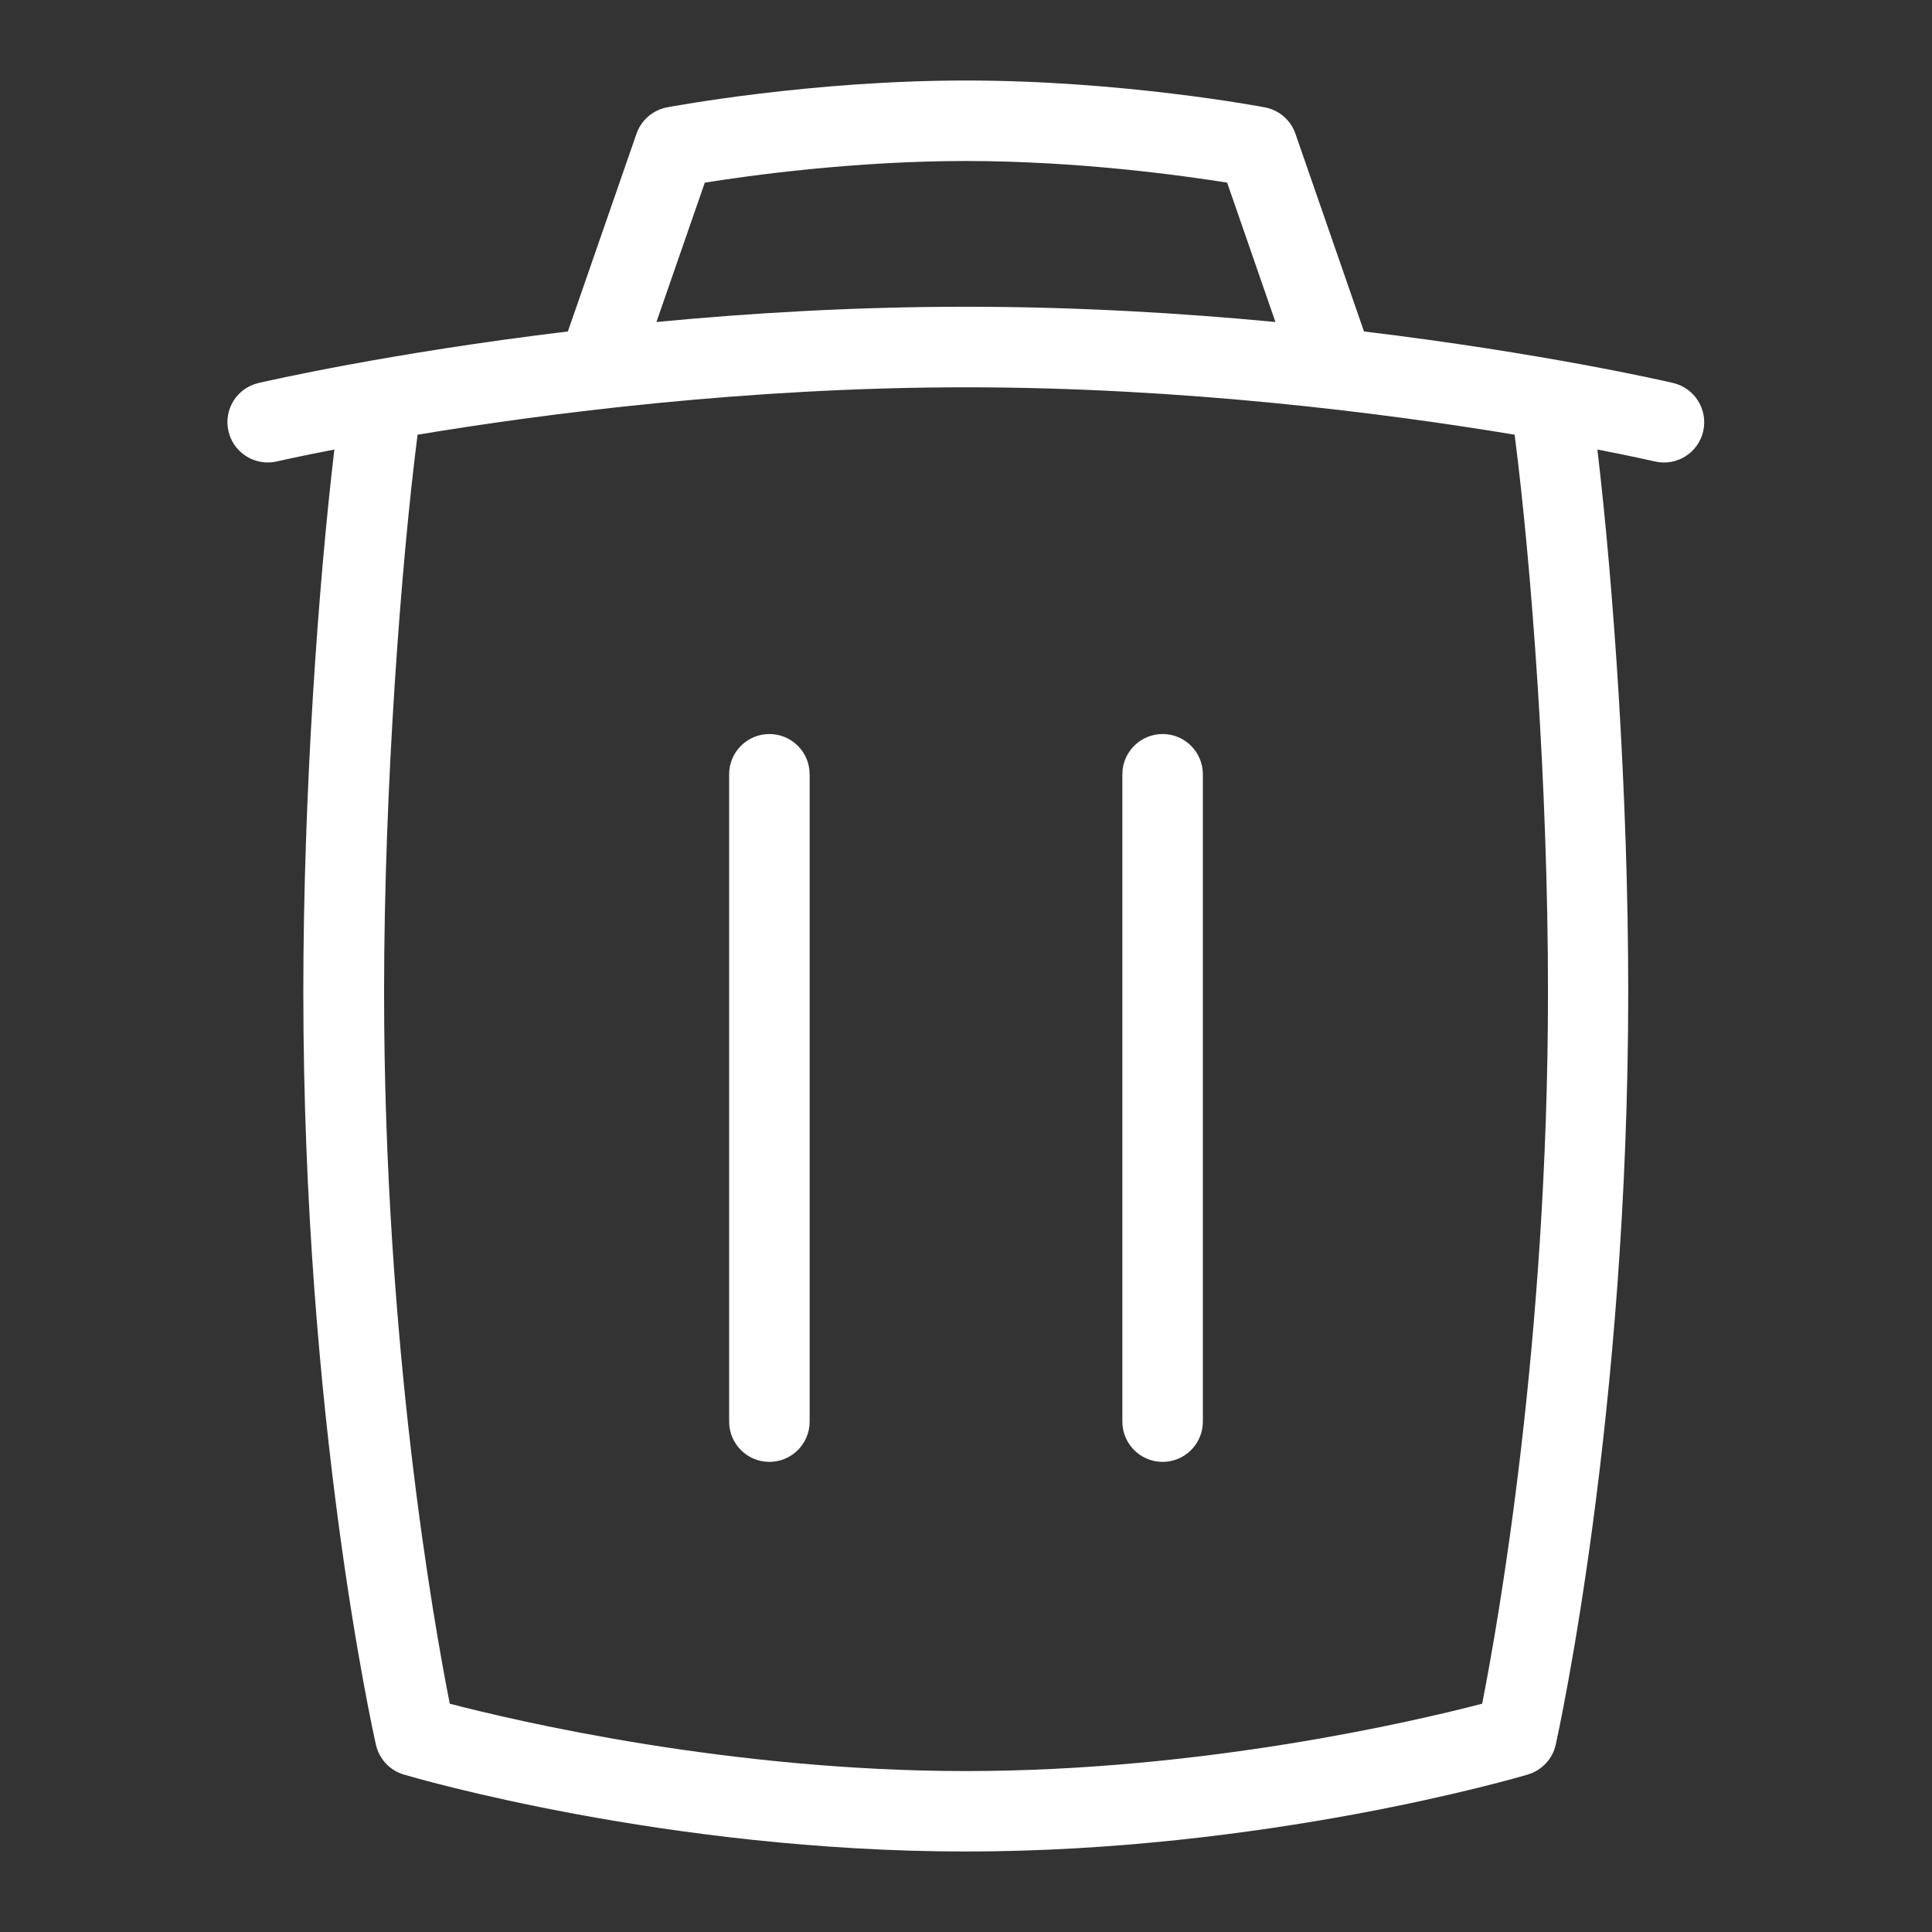 <svg width="30" height="30" viewBox="0 0 30 30" fill="none" xmlns="http://www.w3.org/2000/svg">
<rect x="0" y="0" width="30" height="30" fill="#333333" stroke="none"/>
<path d="M25.982 5.947C25.855 5.918 23.964 5.482 21.18 5.147L20.115 2.076C20.042 1.865 19.862 1.709 19.64 1.667C19.552 1.65 17.41 1.25 14.999 1.25C12.588 1.25 10.447 1.651 10.357 1.667C10.137 1.71 9.957 1.865 9.883 2.078L8.818 5.147C6.035 5.482 4.143 5.918 4.015 5.947C3.678 6.025 3.469 6.361 3.548 6.697C3.615 6.986 3.873 7.181 4.157 7.181C4.203 7.181 4.25 7.176 4.298 7.165C4.31 7.162 4.63 7.089 5.192 6.98C4.943 9.076 4.71 12.338 4.71 15.402C4.71 22.035 5.792 26.89 5.838 27.094C5.888 27.314 6.053 27.491 6.27 27.555C6.434 27.604 10.355 28.75 14.997 28.75C19.638 28.75 23.559 27.604 23.723 27.555C23.94 27.491 24.107 27.314 24.157 27.093C24.202 26.886 25.283 21.979 25.283 15.402C25.283 12.328 25.052 9.069 24.804 6.98C25.364 7.089 25.683 7.162 25.695 7.165C26.034 7.244 26.367 7.035 26.447 6.699C26.524 6.362 26.317 6.026 25.979 5.947H25.982ZM10.944 2.836C11.635 2.726 13.257 2.5 14.999 2.5C16.742 2.5 18.36 2.725 19.055 2.836L19.805 5C18.345 4.861 16.712 4.763 14.999 4.763C13.287 4.763 11.654 4.86 10.193 5L10.944 2.836ZM24.037 15.404C24.037 20.832 23.263 25.198 23.015 26.455C21.953 26.731 18.665 27.501 15 27.501C11.335 27.501 8.045 26.731 6.984 26.455C6.737 25.206 5.964 20.875 5.964 15.404C5.964 12.215 6.232 8.716 6.484 6.75C8.473 6.42 11.61 6.014 15 6.014C18.39 6.014 21.533 6.42 23.519 6.75C23.779 8.766 24.037 12.185 24.037 15.404Z" fill="white"/>
<path d="M11.947 11.398C11.602 11.398 11.322 11.678 11.322 12.023V22.075C11.322 22.42 11.602 22.7 11.947 22.7C12.292 22.7 12.572 22.42 12.572 22.075V12.023C12.572 11.678 12.292 11.398 11.947 11.398Z" fill="white"/>
<path d="M18.053 22.7C18.398 22.7 18.678 22.42 18.678 22.075V12.023C18.678 11.678 18.398 11.398 18.053 11.398C17.708 11.398 17.428 11.678 17.428 12.023V22.075C17.428 22.42 17.708 22.7 18.053 22.7Z" fill="white"/>
</svg>
